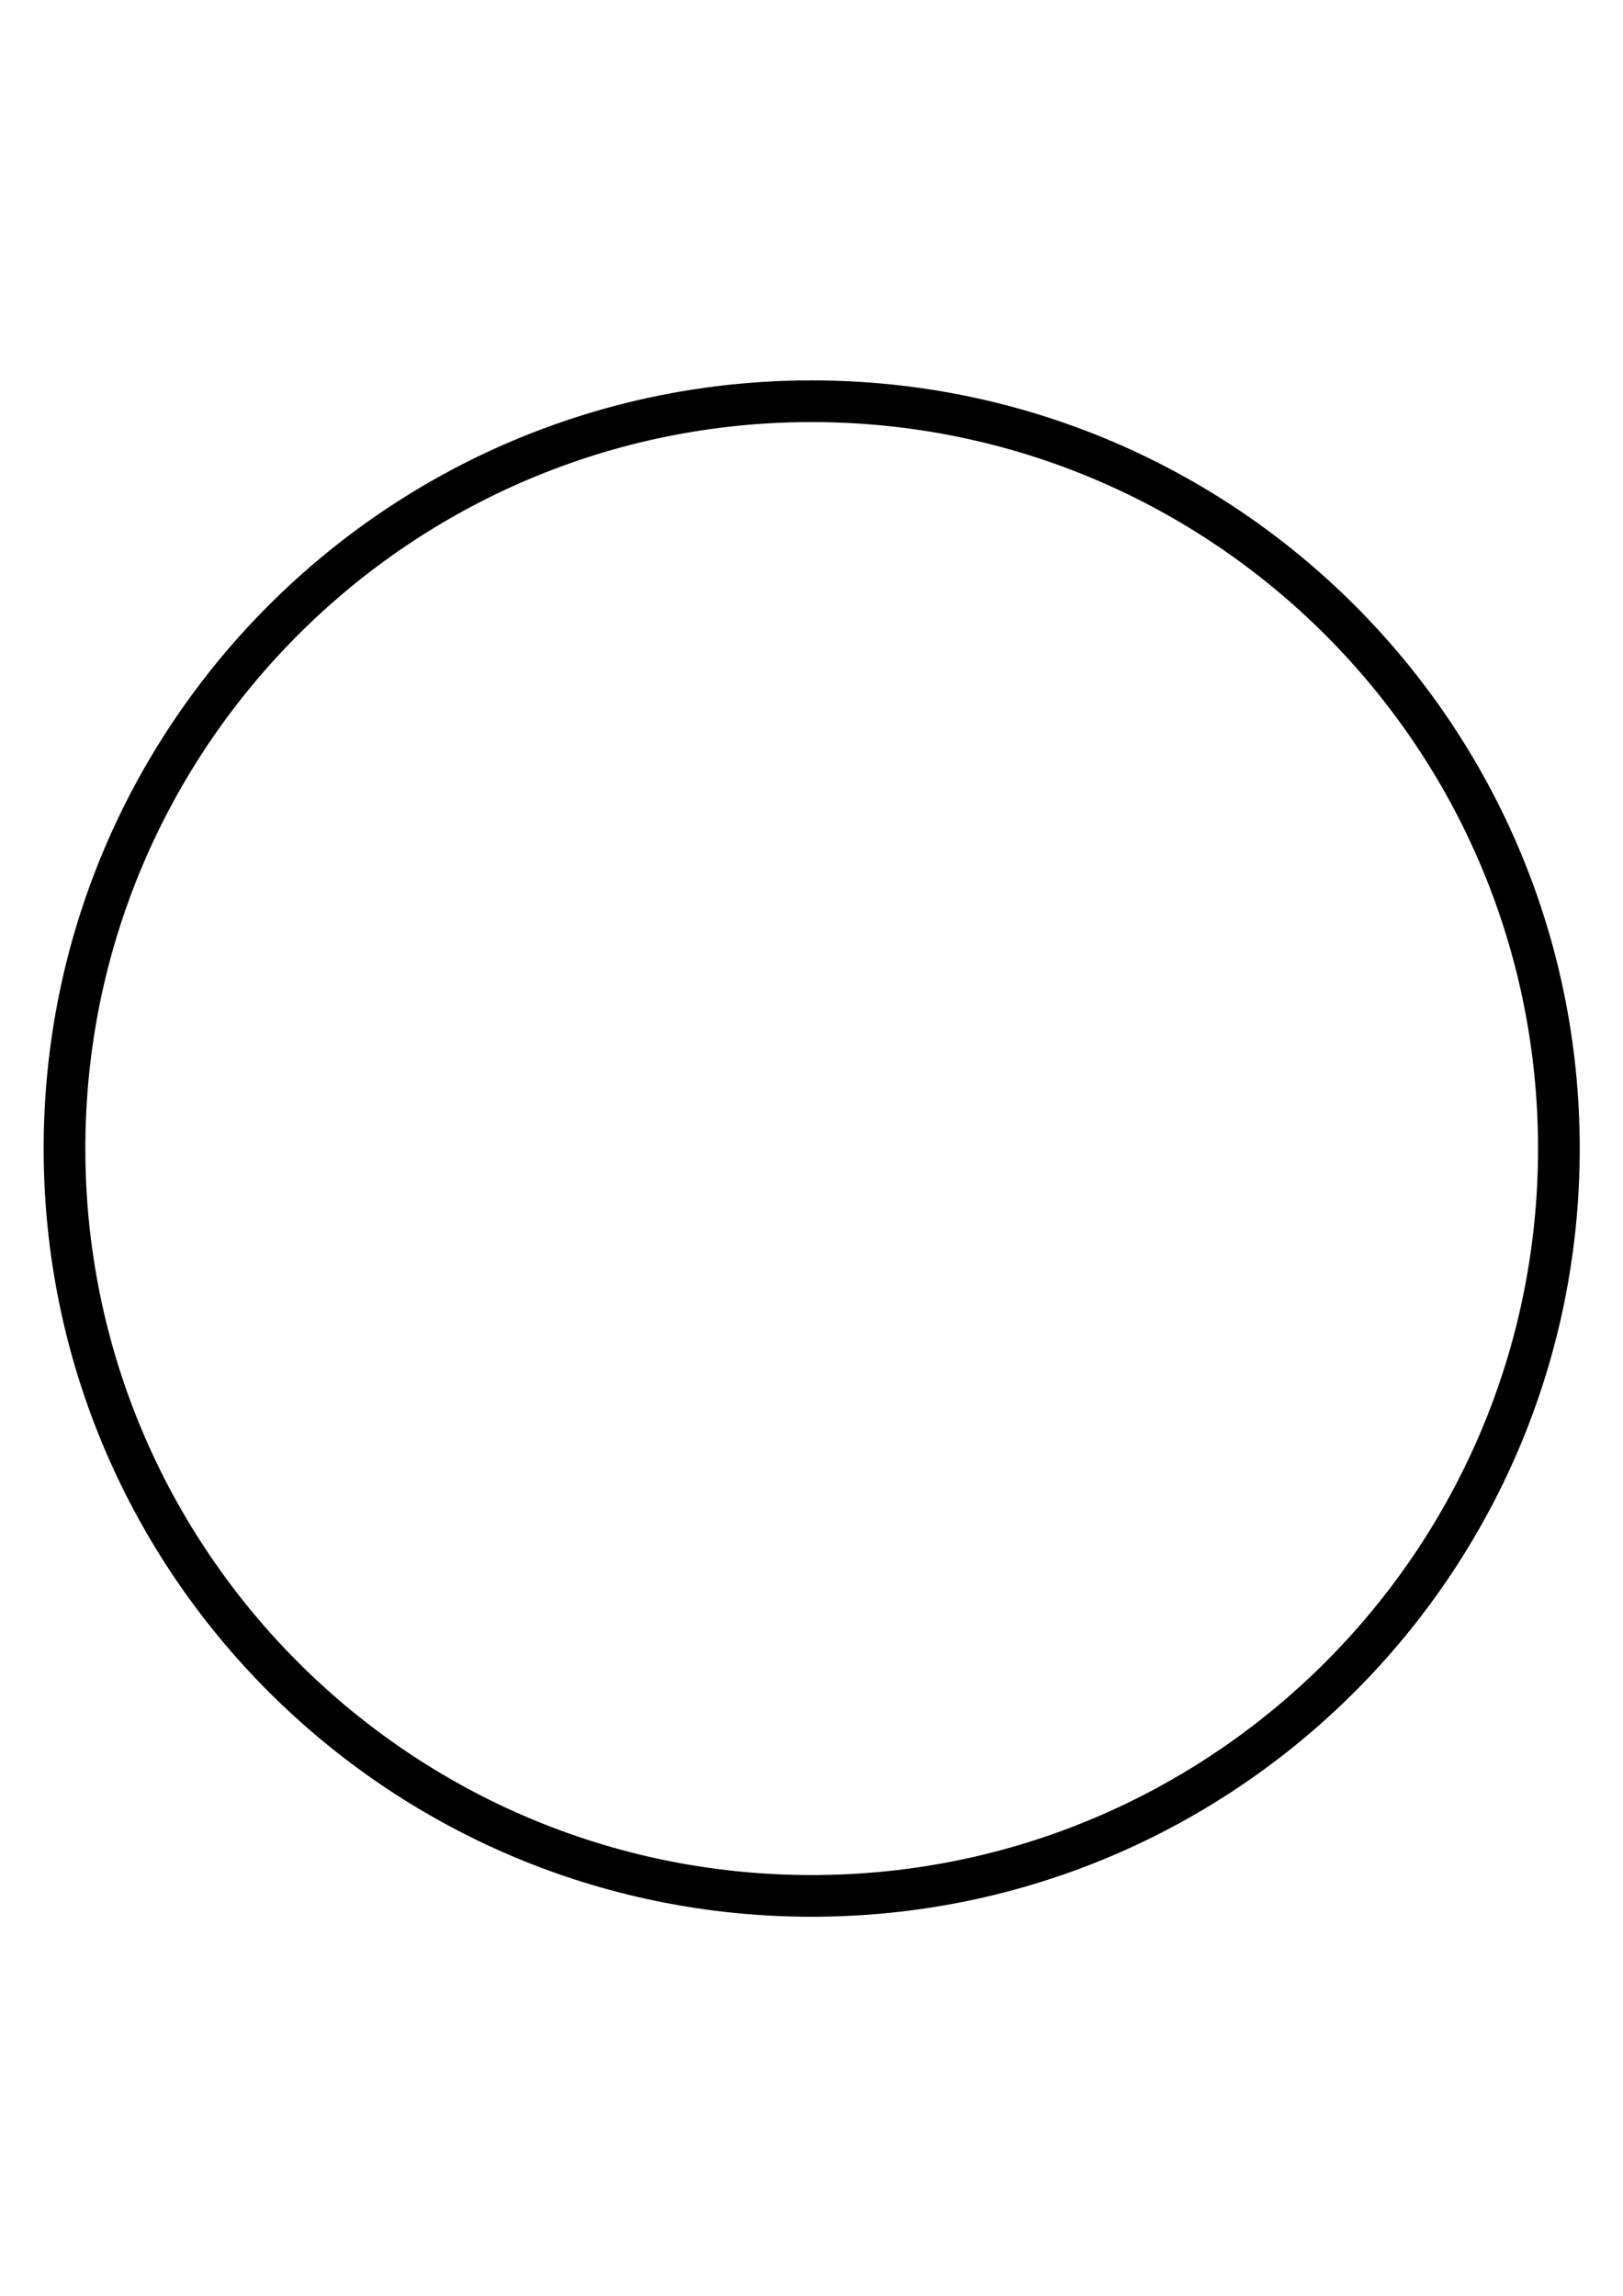 <?xml version="1.0" encoding="utf-8"?>
<!-- Generator: Adobe Illustrator 23.1.0, SVG Export Plug-In . SVG Version: 6.00 Build 0)  -->
<svg version="1.1" id="Calque_1" xmlns="http://www.w3.org/2000/svg" xmlns:xlink="http://www.w3.org/1999/xlink" x="0px" y="0px"
	 viewBox="0 0 595.28 841.89" style="enable-background:new 0 0 595.28 841.89;" xml:space="preserve">
<style type="text/css">
	.st0{stroke:#000000;stroke-miterlimit:10;}
</style>
<path class="st0" d="M297.71,139.99c-155.3,0-281.2,125.9-281.2,281.2s125.9,281.2,281.2,281.2s281.2-125.9,281.2-281.2
	S453.01,139.99,297.71,139.99z M297.71,688.1C150.3,688.1,30.8,568.6,30.8,421.19s119.5-266.91,266.91-266.91
	s266.91,119.5,266.91,266.91S445.12,688.1,297.71,688.1z"/>
</svg>
